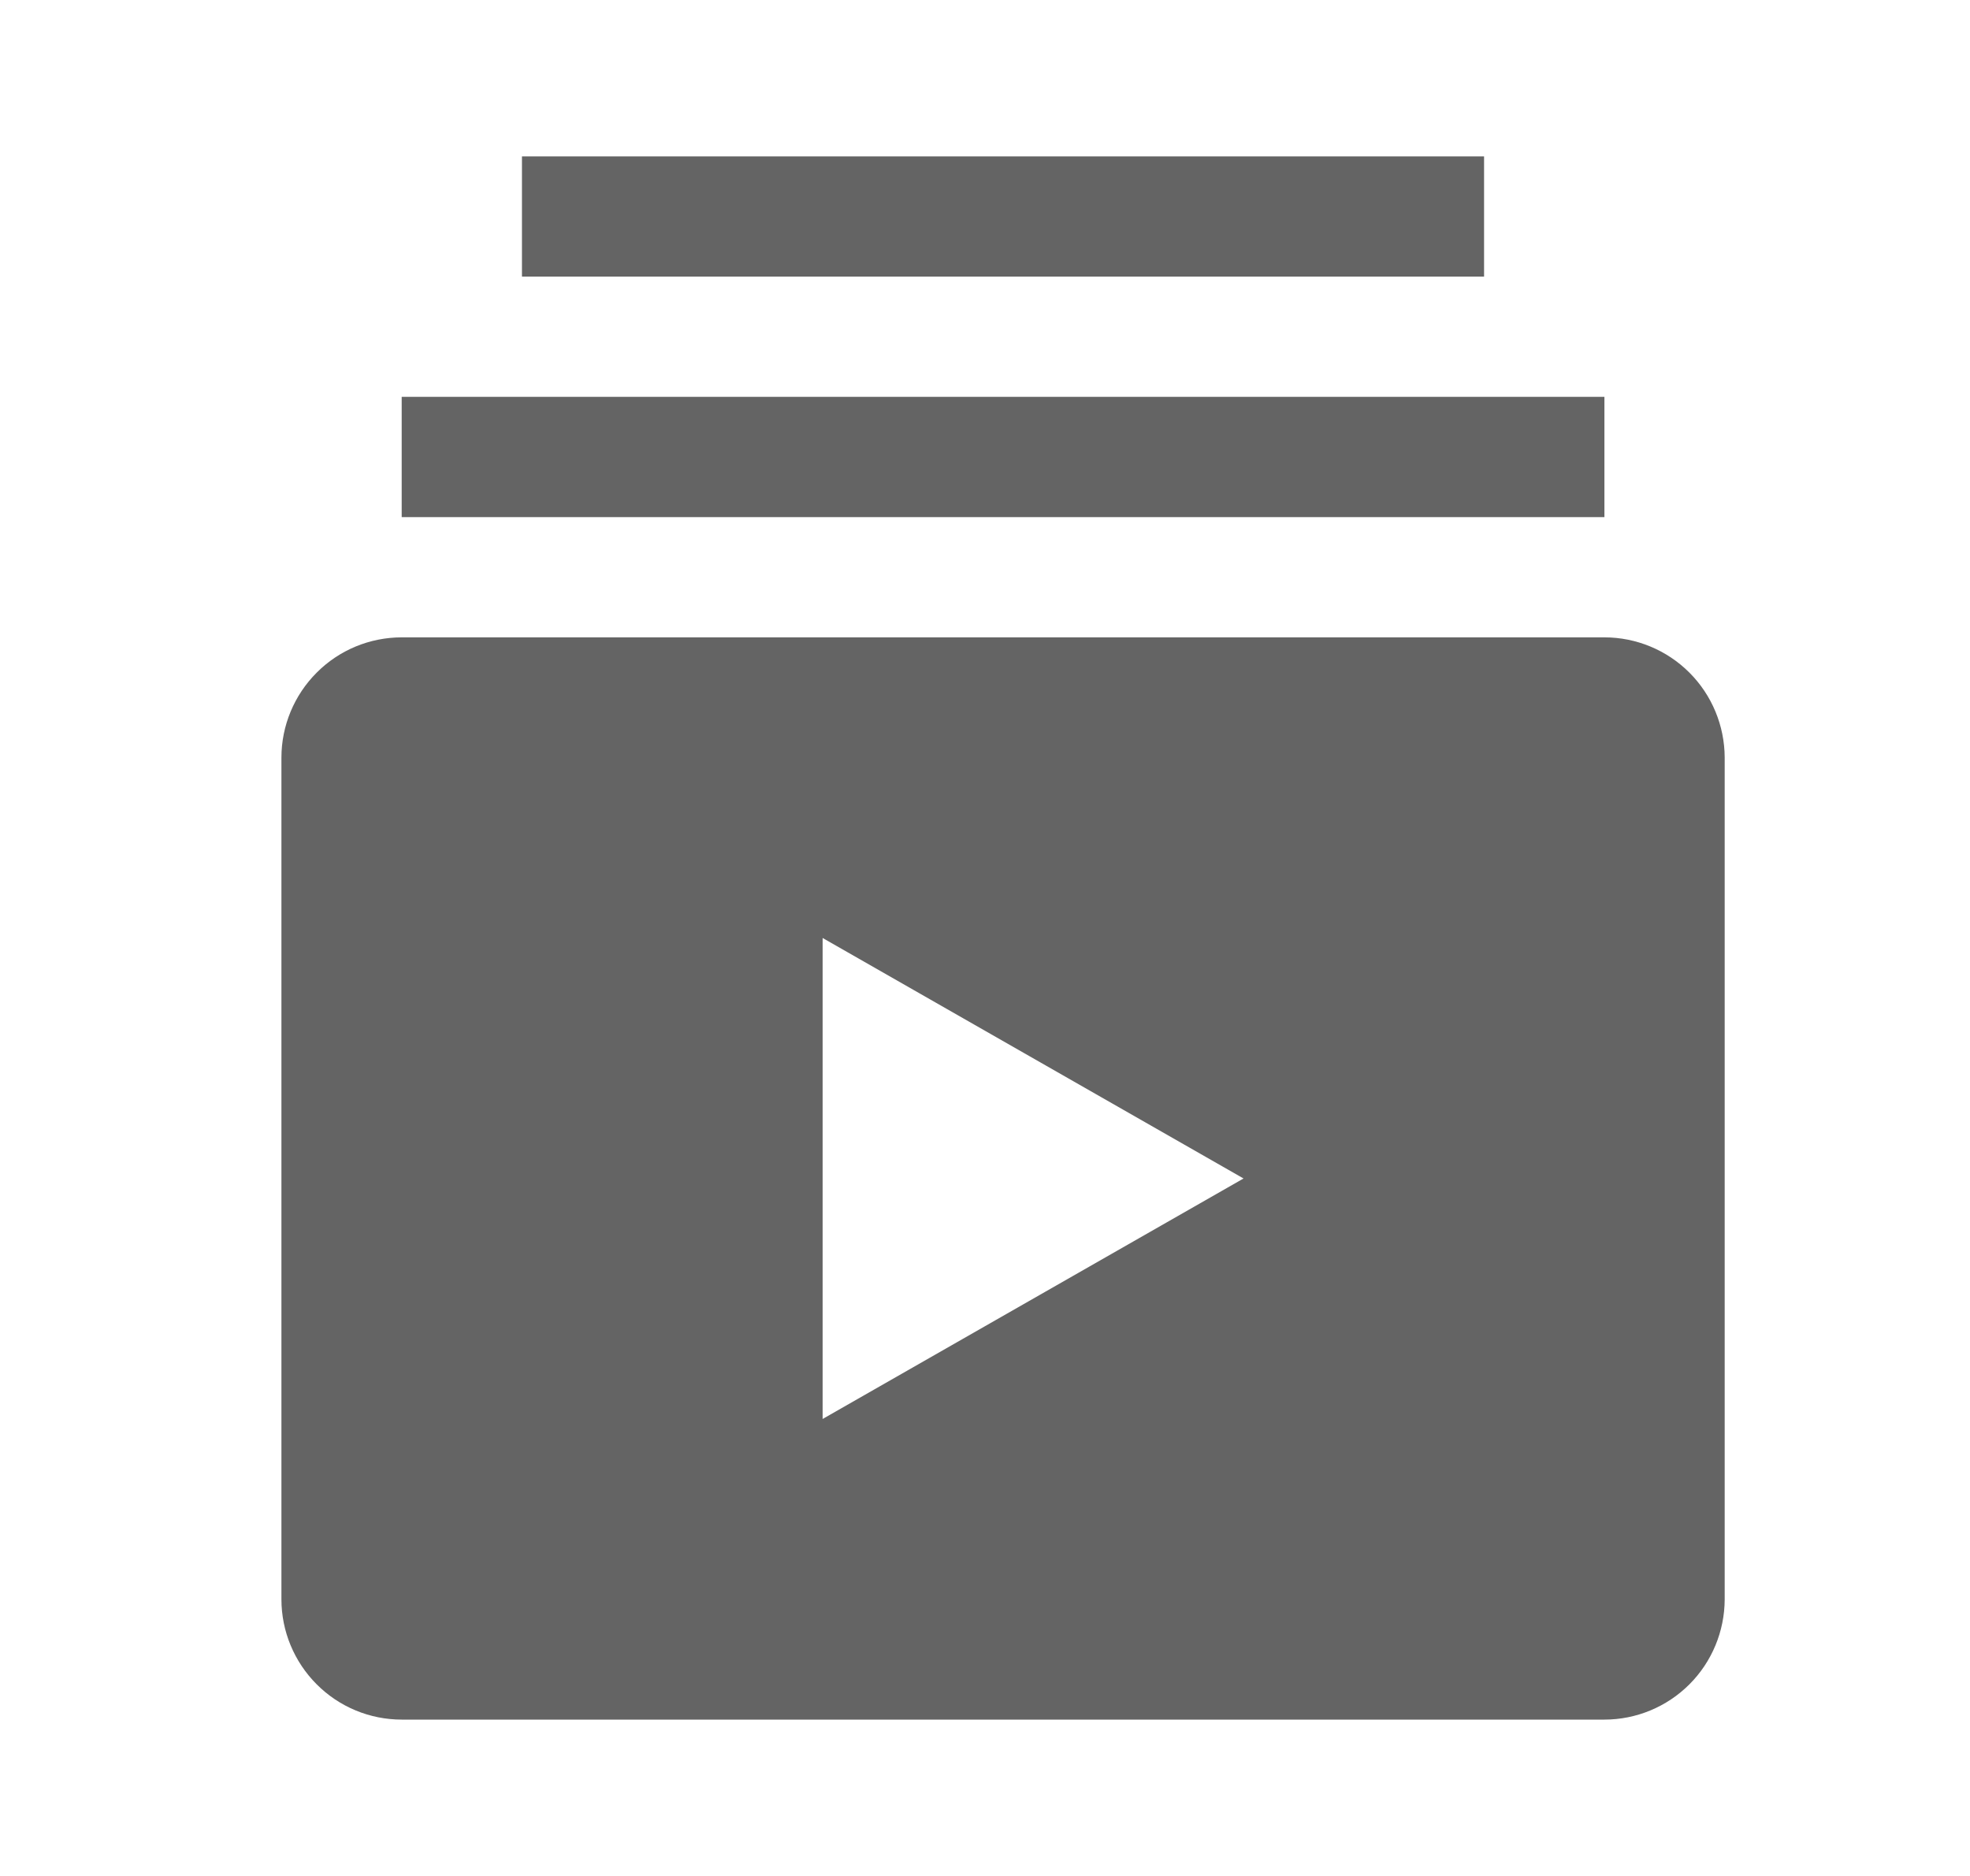 <svg width="21" height="20" viewBox="0 0 21 20" fill="none" xmlns="http://www.w3.org/2000/svg">
<path d="M17.103 6.795H4.282C3.942 6.795 3.616 6.93 3.376 7.171C3.136 7.411 3 7.737 3 8.077V17.051C3 17.391 3.136 17.717 3.376 17.957C3.616 18.198 3.942 18.333 4.282 18.333H17.103C17.442 18.333 17.768 18.198 18.009 17.957C18.249 17.717 18.384 17.391 18.385 17.051V8.077C18.384 7.737 18.249 7.411 18.009 7.171C17.768 6.93 17.442 6.795 17.103 6.795ZM8.769 15.128V10L13.256 12.564L8.769 15.128ZM4.282 4.231H17.103V5.513H4.282V4.231ZM5.564 1.667H15.82V2.949H5.564V1.667Z" fill="#646464"/>
</svg>
